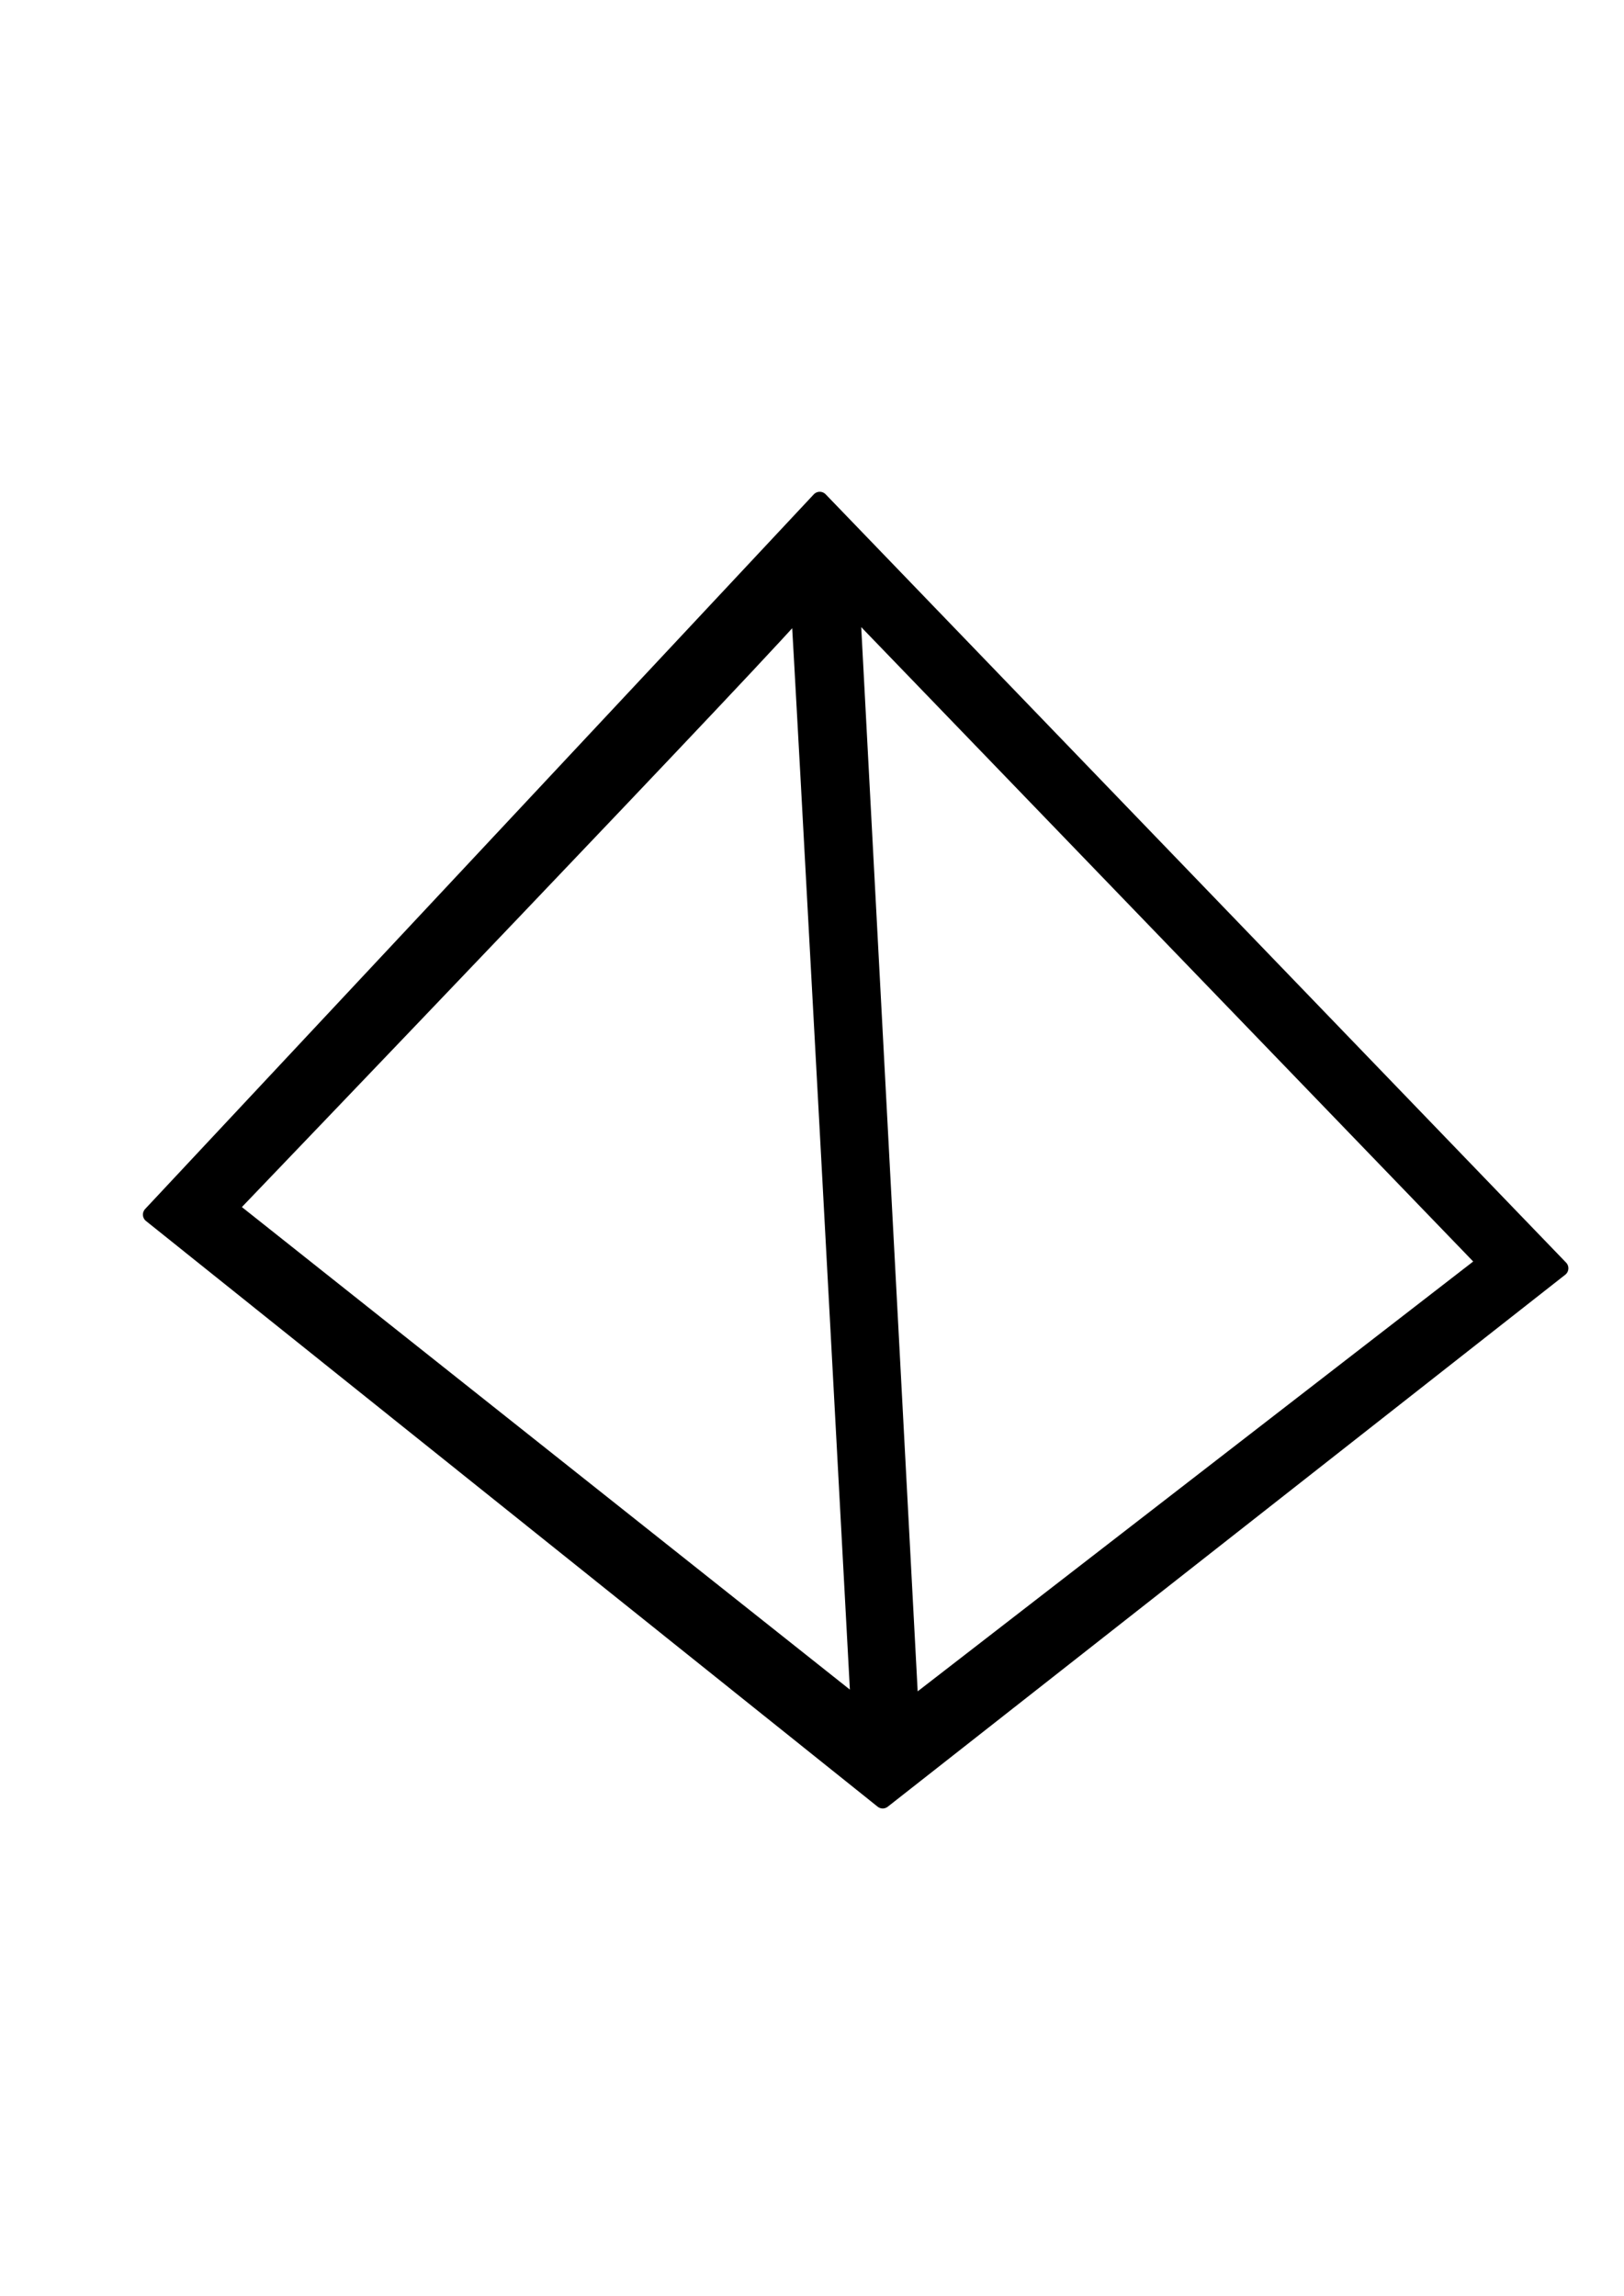 <?xml version="1.0" encoding="UTF-8" standalone="no"?>
<!DOCTYPE svg PUBLIC "-//W3C//DTD SVG 1.1//EN" "http://www.w3.org/Graphics/SVG/1.1/DTD/svg11.dtd">
<svg width="100%" height="100%" viewBox="0 0 2481 3508" version="1.1" xmlns="http://www.w3.org/2000/svg" xmlns:xlink="http://www.w3.org/1999/xlink" xml:space="preserve" xmlns:serif="http://www.serif.com/" style="fill-rule:evenodd;clip-rule:evenodd;stroke-linecap:round;stroke-linejoin:round;stroke-miterlimit:1.5;">
    <path d="M230.834,1855.84L1252.33,763.905L2383.54,1937.85L1348.53,2750.7L230.834,1855.84ZM1301.44,925.418L1390.72,2608.73L2269.3,1928.85L1301.44,925.418ZM351.01,1845.58L1312.35,2608.66C1312.35,2608.66 1221.44,917.944 1220.8,928.418C1220.15,938.892 351.01,1845.58 351.01,1845.58Z" style="stroke:black;stroke-width:25px;"/>
</svg>
